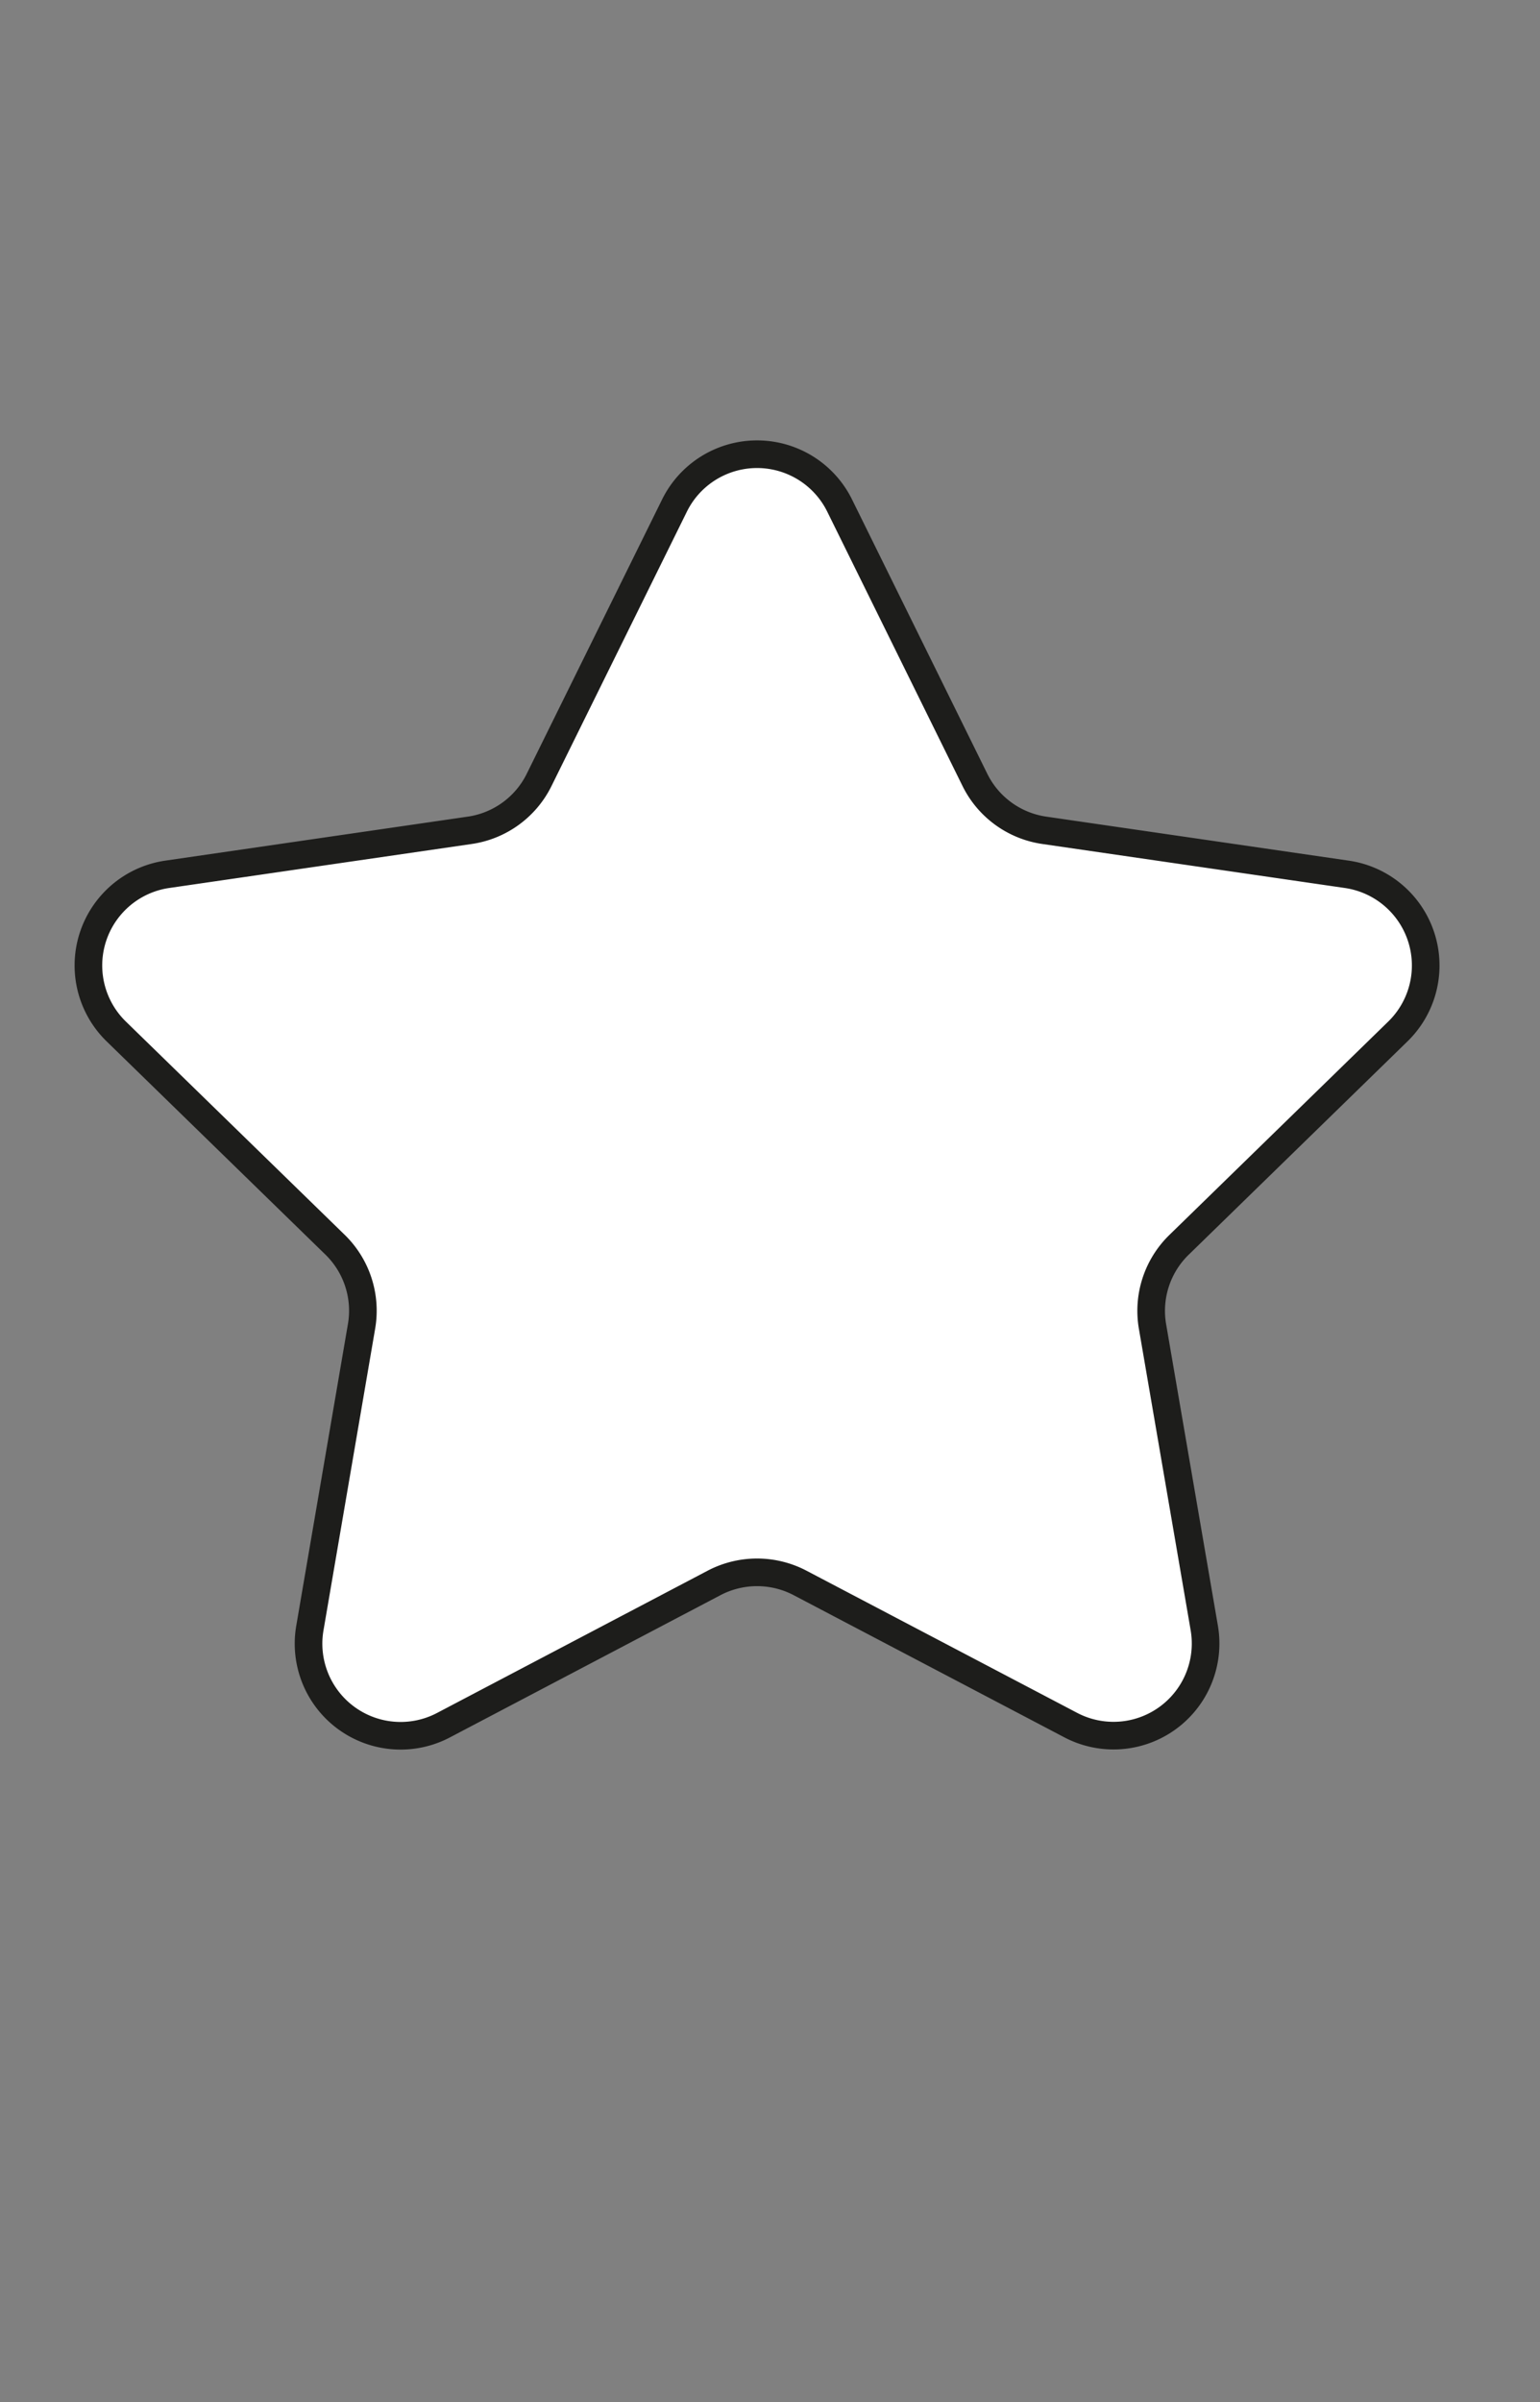 <svg id="Capa_1" data-name="Capa 1" xmlns="http://www.w3.org/2000/svg" viewBox="0 0 167.24 260.79"><rect x="0" y="0" width="167.24" height="260.79" fill="#808080" stroke="none"/><defs><style>.cls-1{fill:#fff;stroke:#1d1d1b;stroke-linecap:round;stroke-linejoin:round;stroke-width:3px;}</style></defs><path class="cls-1" d="M91.21,54.94l14.66,29.72a10,10,0,0,0,7.55,5.48l32.8,4.77A10,10,0,0,1,151.78,112l-23.73,23.13a10,10,0,0,0-2.89,8.88l5.61,32.66a10,10,0,0,1-14.56,10.57L86.88,171.84a10.06,10.06,0,0,0-9.33,0L48.21,187.26a10,10,0,0,1-14.55-10.57L39.26,144a10,10,0,0,0-2.88-8.88L12.65,112A10,10,0,0,1,18.2,94.91L51,90.14a10,10,0,0,0,7.55-5.48L73.22,54.94A10,10,0,0,1,91.21,54.94Z"/></svg>